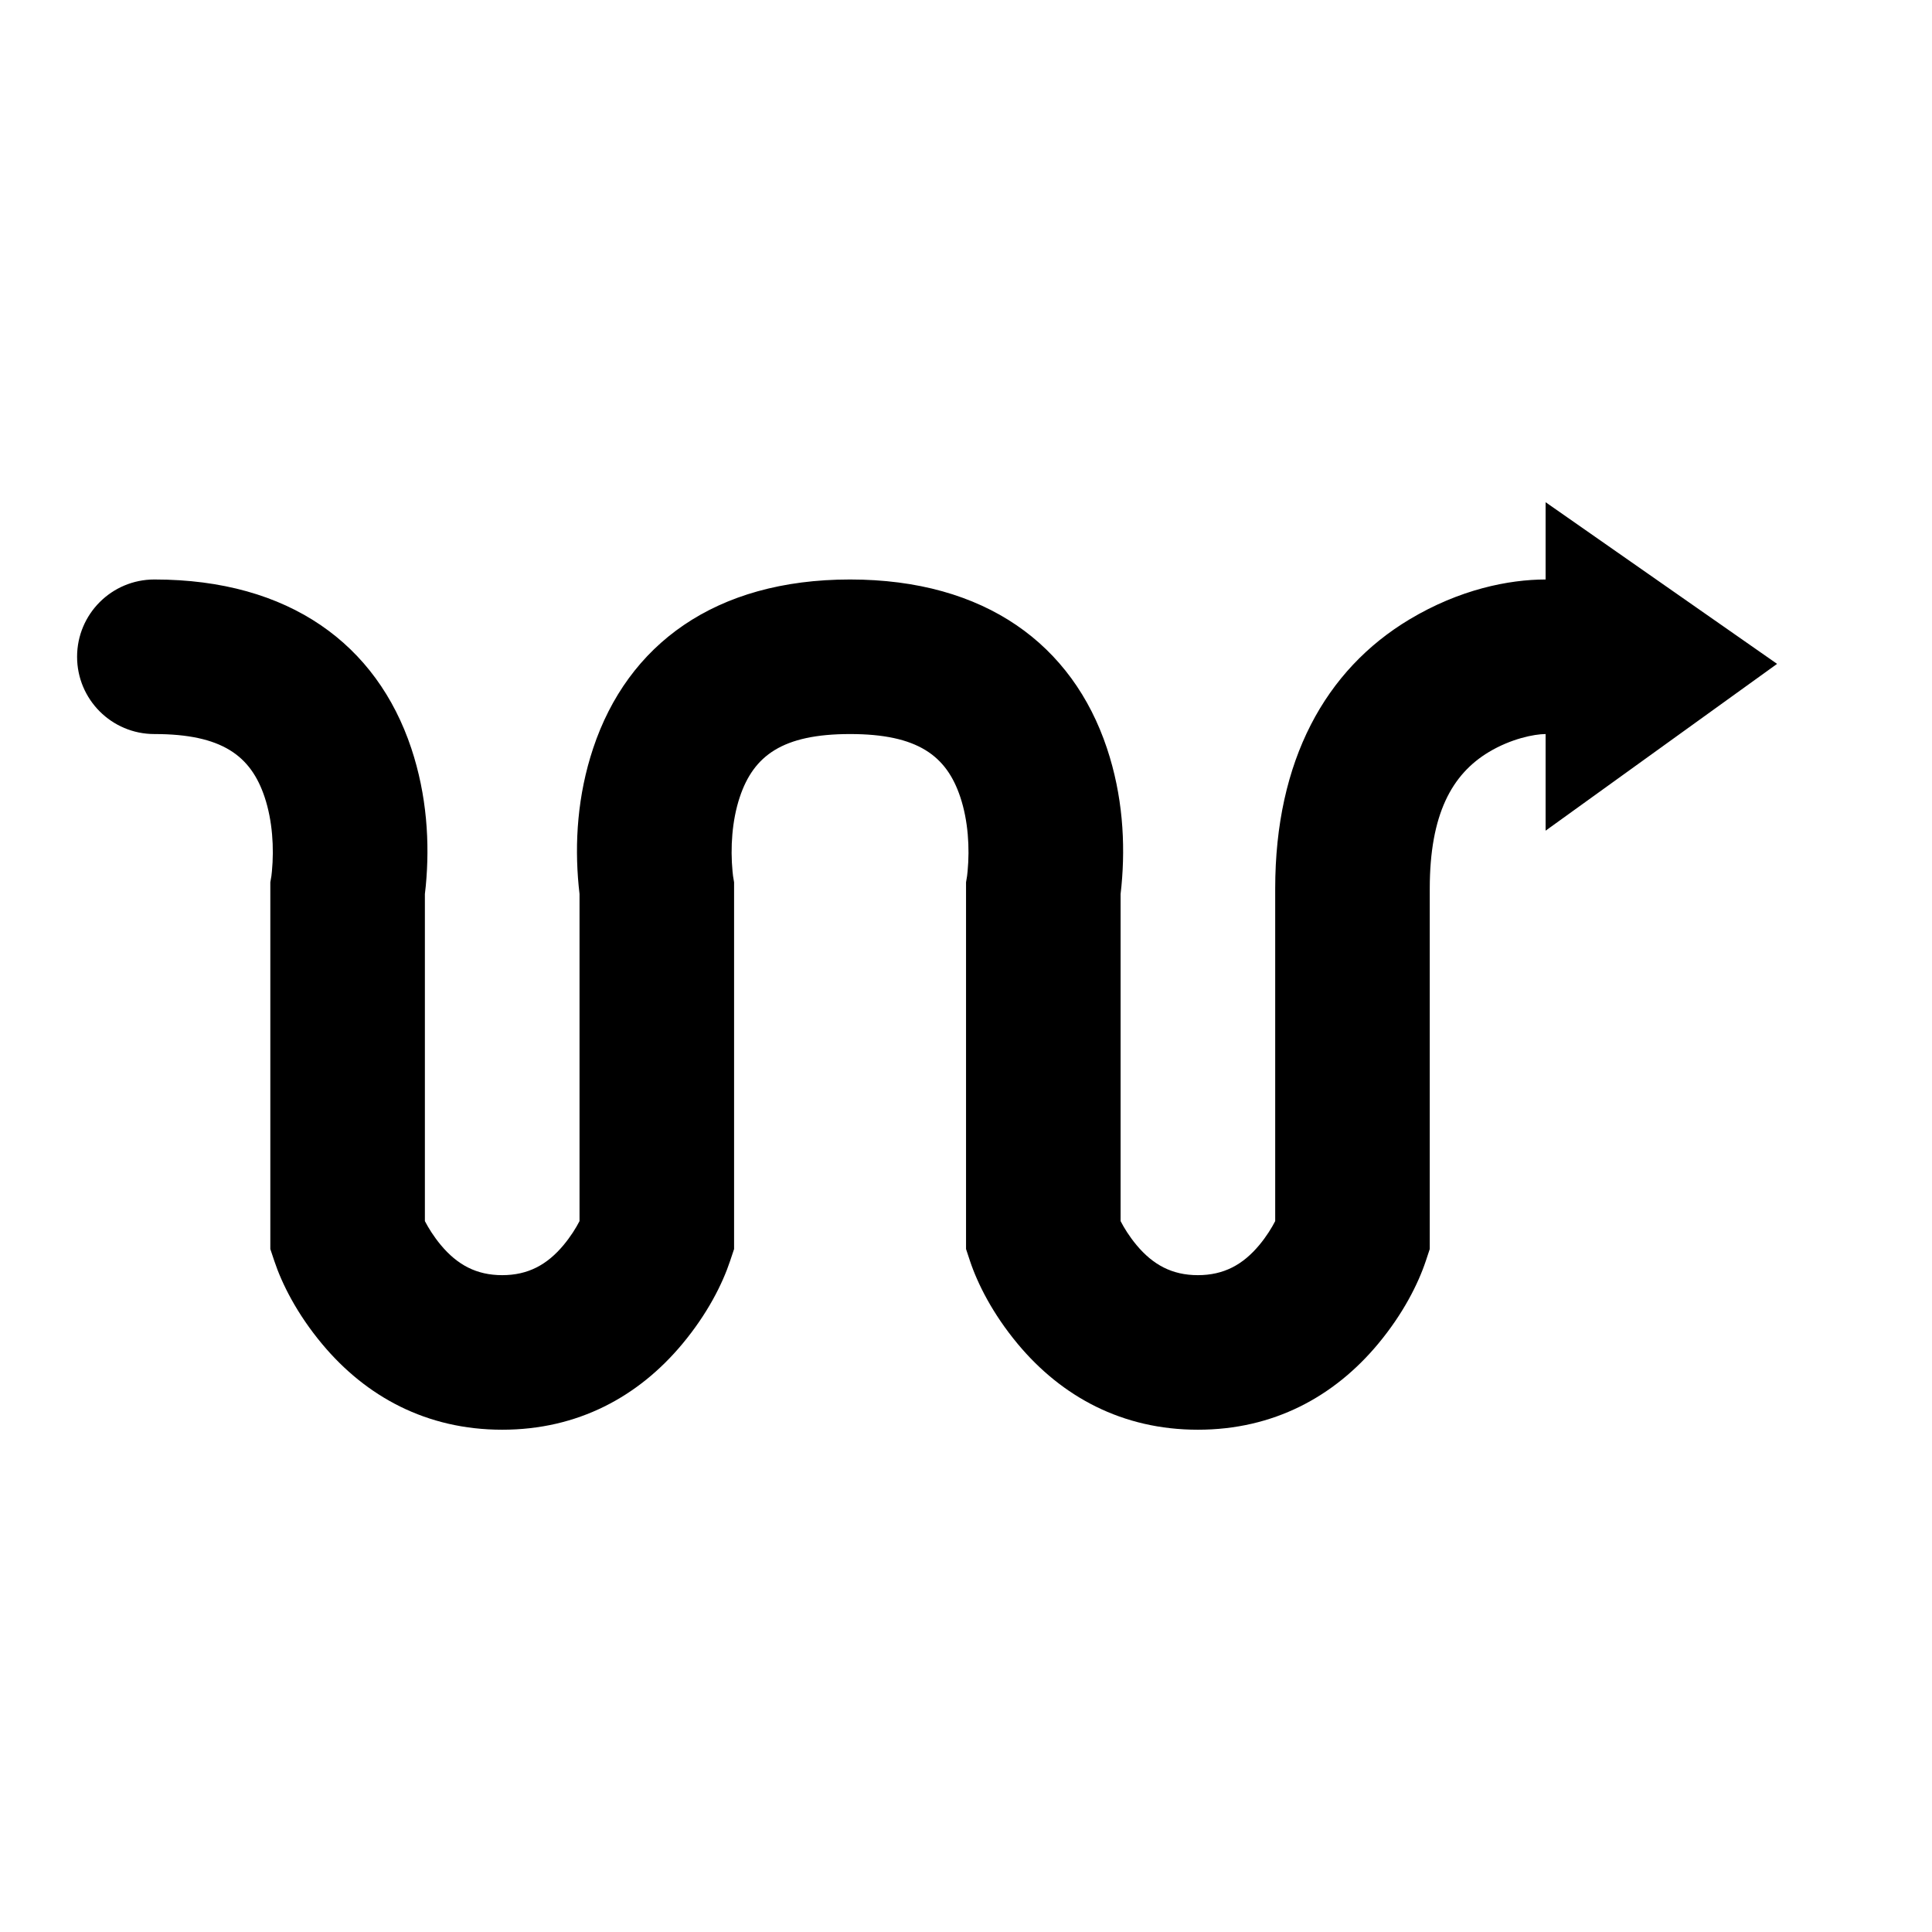 <?xml version="1.0" encoding="UTF-8"?>
<svg width="50px" height="50px" viewBox="0 0 50 50" version="1.1" xmlns="http://www.w3.org/2000/svg" xmlns:xlink="http://www.w3.org/1999/xlink">
    <!-- Generator: Sketch 52.4 (67378) - http://www.bohemiancoding.com/sketch -->
    <title>022-itineraire</title>
    <desc>Created with Sketch.</desc>
    <g id="022-itineraire" stroke="none" stroke-width="1" fill="none" fill-rule="evenodd">
        <g id="Group" transform="translate(1.995, 12.997)" fill="#000000" fill-rule="nonzero">
            <g id="046-itineraire">
                <g id="ICONSET-01">
                    <g id="046-itineraire">
                        <path d="M38.005,2 L38.005,-7.10542736e-15 L43.996,4.184 L38.005,8.501 L38.005,6 C37.709,6.001 37.109,6.122 36.537,6.465 C35.582,7.038 35.007,8.072 35.007,10.001 L35.007,19.328 L34.905,19.636 C34.707,20.228 34.32,21.002 33.669,21.784 C32.532,23.149 30.963,24.004 29.006,24.004 C27.05,24.004 25.481,23.149 24.344,21.784 C23.693,21.002 23.306,20.228 23.108,19.636 L23.006,19.328 L23.006,9.836 L23.033,9.673 C23.033,9.67 23.039,9.629 23.046,9.554 C23.104,8.946 23.061,8.242 22.858,7.633 C22.501,6.56 21.753,6 20.004,6 C18.255,6 17.508,6.56 17.15,7.633 C16.947,8.242 16.905,8.946 16.963,9.554 C16.97,9.629 16.975,9.67 16.976,9.673 L17.003,9.836 L17.003,19.328 L16.9,19.636 C16.703,20.228 16.316,21.002 15.664,21.784 C14.527,23.149 12.959,24.004 11.002,24.004 C9.046,24.004 7.477,23.149 6.34,21.784 C5.688,21.002 5.301,20.228 5.104,19.636 L5.001,19.328 L5.001,9.836 L5.029,9.673 C5.029,9.67 5.035,9.629 5.042,9.554 C5.1,8.946 5.057,8.242 4.854,7.633 C4.496,6.56 3.749,6 2,6 C0.895,6 0,5.105 0,4 C0,2.895 0.895,2 2,2 C5.502,2 7.756,3.69 8.649,6.368 C9.055,7.588 9.13,8.818 9.024,9.933 C9.016,10.009 9.009,10.078 9.001,10.139 L9.001,18.605 C9.091,18.779 9.229,19.003 9.413,19.224 C9.839,19.735 10.333,20.004 11.002,20.004 C11.671,20.004 12.165,19.735 12.591,19.224 C12.775,19.003 12.914,18.779 13.003,18.605 L13.003,10.139 C12.995,10.078 12.988,10.009 12.981,9.933 C12.874,8.818 12.949,7.588 13.356,6.368 C14.248,3.69 16.502,2 20.004,2 C23.506,2 25.76,3.69 26.653,6.368 C27.06,7.588 27.134,8.818 27.028,9.933 C27.021,10.009 27.013,10.078 27.006,10.139 L27.006,18.605 C27.095,18.779 27.233,19.003 27.417,19.224 C27.843,19.735 28.337,20.004 29.006,20.004 C29.675,20.004 30.17,19.735 30.596,19.224 C30.78,19.003 30.918,18.779 31.007,18.605 L31.007,10.001 C31.007,6.679 32.308,4.338 34.479,3.035 C35.778,2.256 37.05,2.001 38.005,2 Z" id="Combined-Shape"></path>
                    </g>
                </g>
            </g>
        </g>
    </g>
</svg>